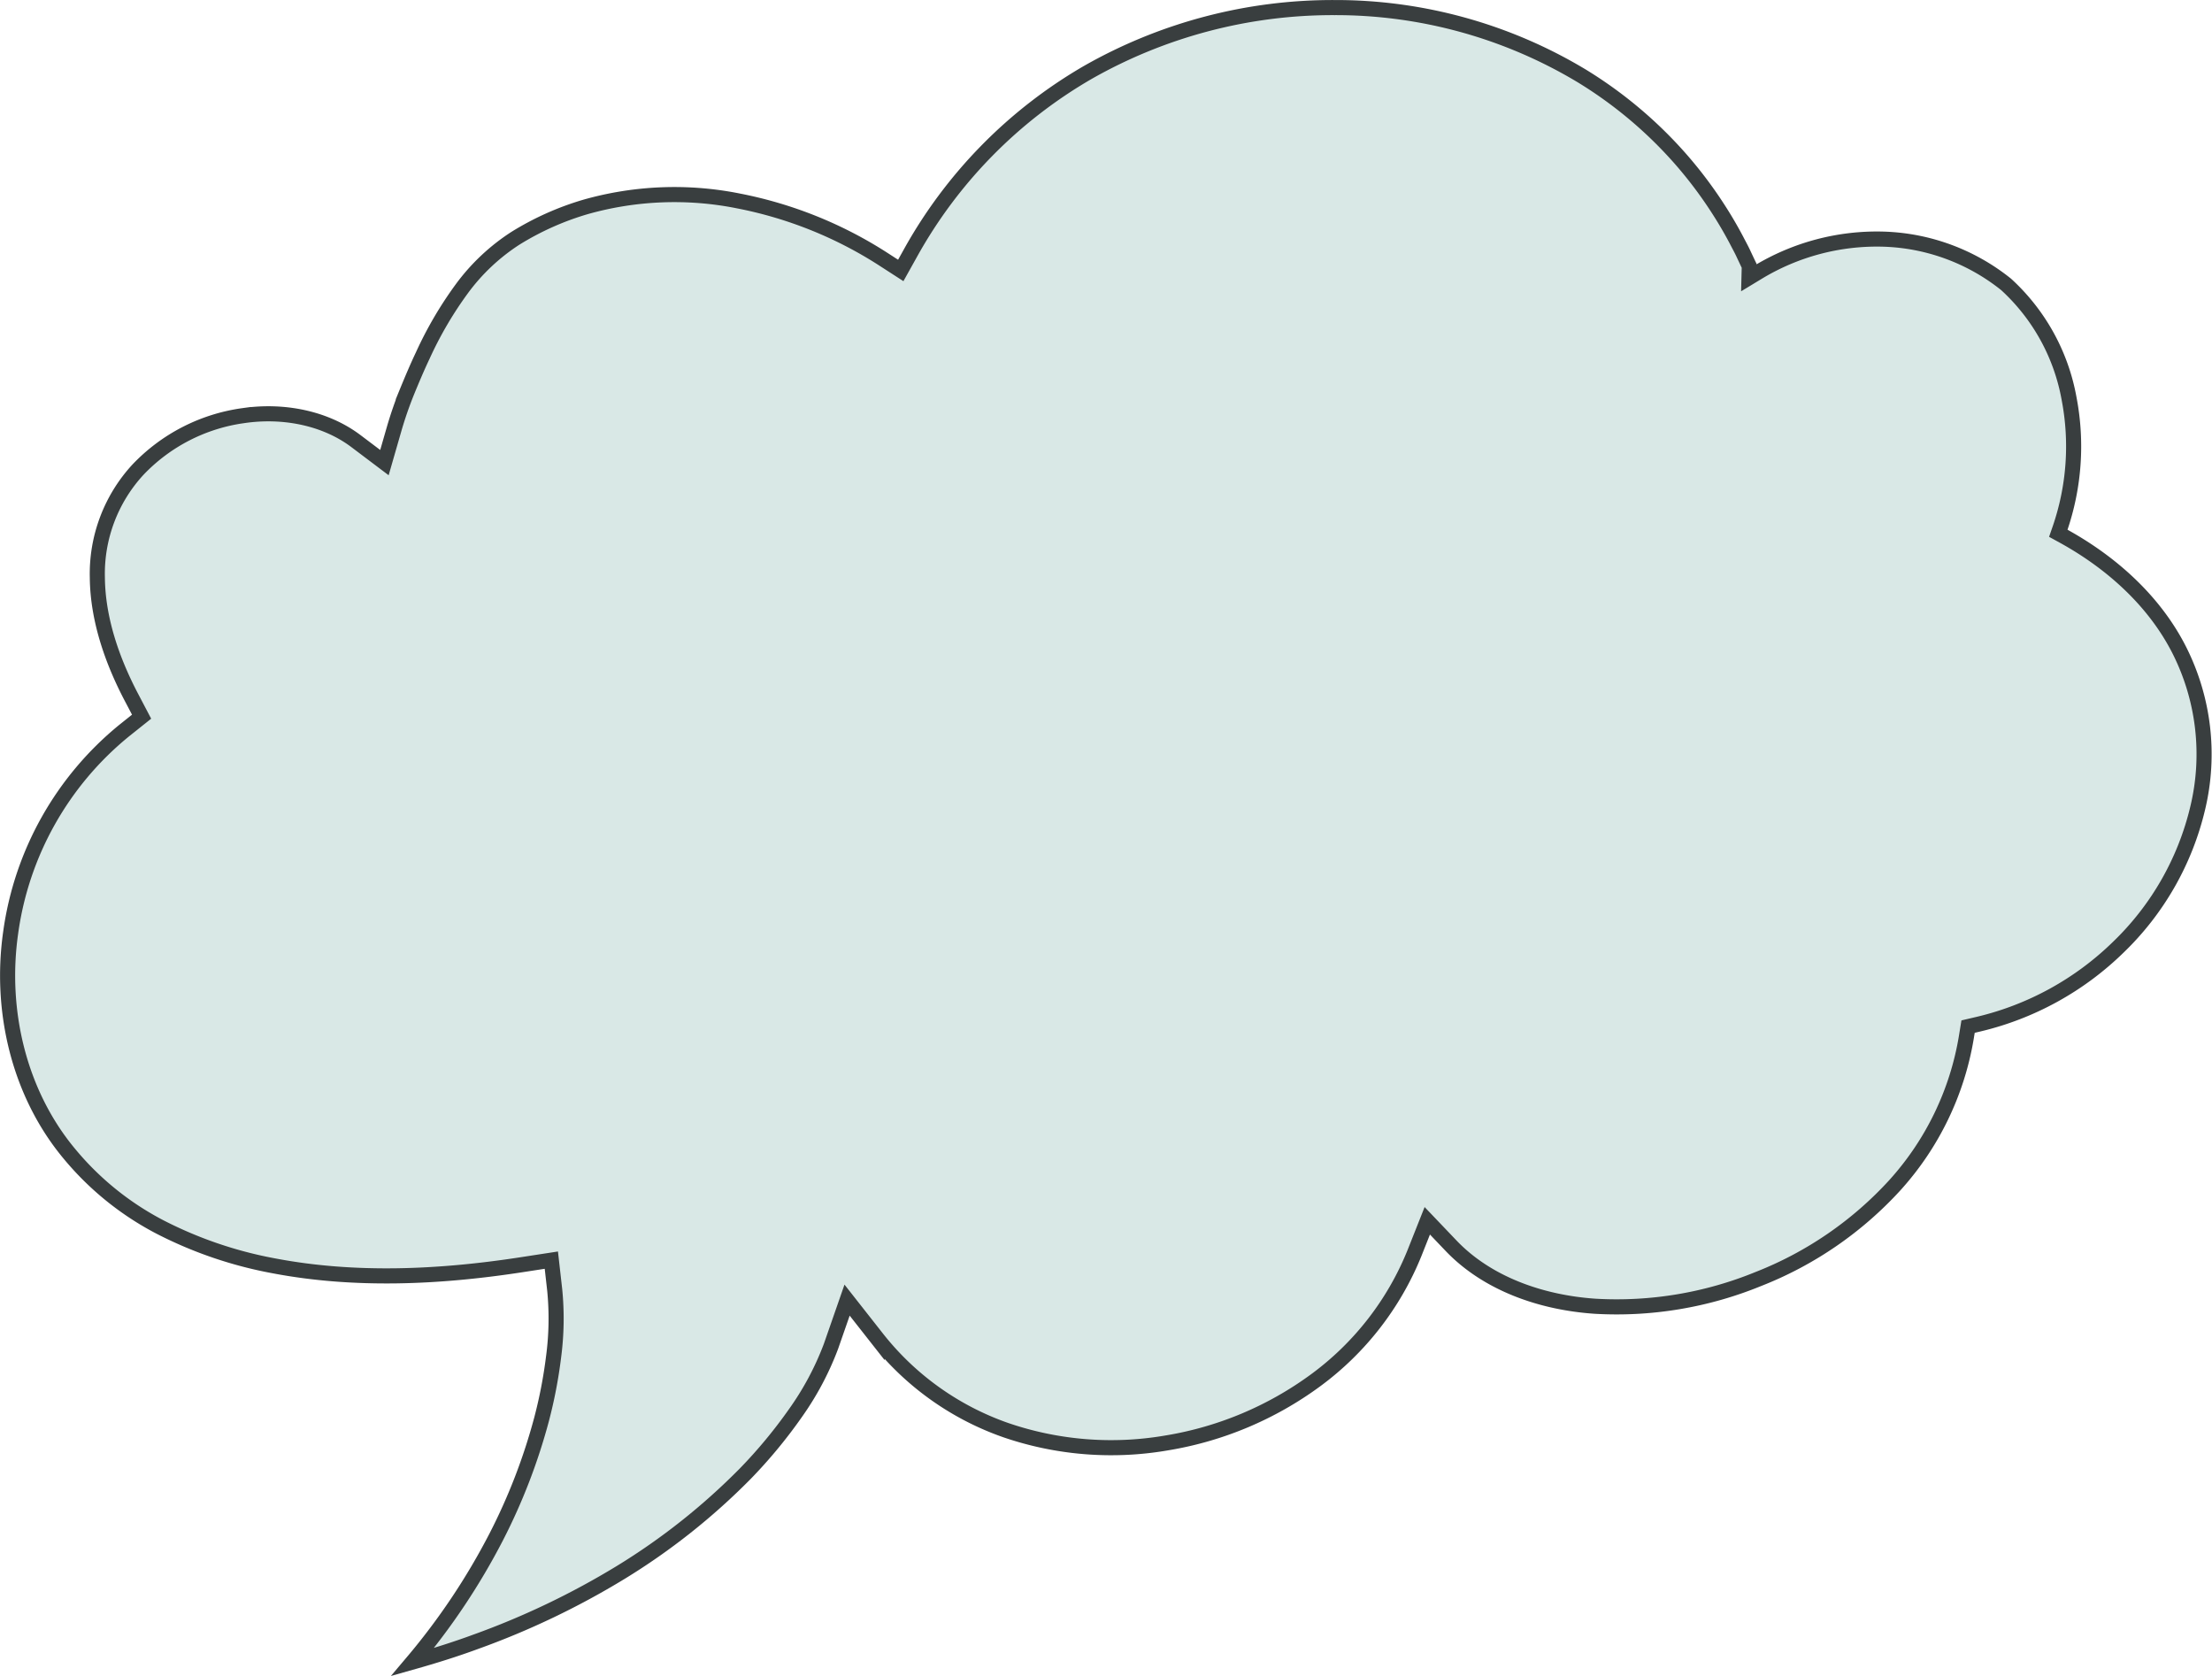 <svg xmlns="http://www.w3.org/2000/svg" width="439.554" height="332.983" viewBox="0 0 439.554 332.983">
  <path id="Path_447" data-name="Path 447" d="M1727.991,360.524l-1.7,1.029.053-2.035c.009-.376.016-.249-.016-.307l-.349-.736-.695-1.473c-.446-.992-.983-1.938-1.473-2.9-1.015-1.917-2.1-3.8-3.265-5.627a84.376,84.376,0,0,0-7.755-10.4,85.35,85.35,0,0,0-19.742-16.619,94.91,94.91,0,0,0-49.142-13.571,98.415,98.415,0,0,0-49.033,12.9,94.4,94.4,0,0,0-35.253,35.945l-1.887,3.383-3.327-2.149a82.012,82.012,0,0,0-28.841-11.643,64.77,64.77,0,0,0-30.495,1.178,56.679,56.679,0,0,0-13.849,6.185,40.351,40.351,0,0,0-10.685,10.035,74.878,74.878,0,0,0-7.783,13.29c-1.122,2.358-2.165,4.84-3.157,7.258a76.75,76.75,0,0,0-2.521,7.286l-1.942,6.74-5.653-4.266c-6.1-4.6-14.421-6.234-22.368-5.07a35.575,35.575,0,0,0-20.948,10.732,30.5,30.5,0,0,0-8.078,21.5c.084,8.041,2.811,16.2,6.782,23.759l2.01,3.827-3.406,2.718a62.818,62.818,0,0,0-22.616,40.227c-2.214,15.567,1.7,31.93,11.654,43.882a58.27,58.27,0,0,0,18.1,14.61,81.9,81.9,0,0,0,22.621,7.69c15.941,3.03,32.7,2.3,49.119-.23l5.95-.915.669,5.925a57.864,57.864,0,0,1-.219,13.26,94.123,94.123,0,0,1-2.391,12.442,117.025,117.025,0,0,1-8.987,23.32,133.019,133.019,0,0,1-16.643,24.9c4.231-1.194,8.427-2.5,12.542-4.017a157.976,157.976,0,0,0,28.775-13.757,129.994,129.994,0,0,0,24.776-19.63,98,98,0,0,0,9.97-12.037,58.085,58.085,0,0,0,7.075-13.274l3.2-9.189,5.967,7.591a56.069,56.069,0,0,0,25.613,18.257,64.671,64.671,0,0,0,31.877,2.535,68.733,68.733,0,0,0,29.7-12.491,58.605,58.605,0,0,0,19.584-25.218l2.553-6.436,4.726,4.953c7.135,7.481,17.814,11.3,28.652,12.028a74.354,74.354,0,0,0,32.4-5.411,72.636,72.636,0,0,0,27.151-18.657,57.908,57.908,0,0,0,14.182-29.34l.351-2.156,2.056-.481a59.3,59.3,0,0,0,27.776-15.276,56.414,56.414,0,0,0,15.795-27.639,45.883,45.883,0,0,0-3.669-31.438c-4.921-9.7-13.411-17.351-23.069-22.66l-.96-.527.344-.994A50.3,50.3,0,0,0,1789.9,385.6a40.419,40.419,0,0,0-12.519-22.716,40.939,40.939,0,0,0-24.435-8.992A45.674,45.674,0,0,0,1727.991,360.524Z" transform="translate(-1378.742 -306.378)" fill="#d9e8e6" stroke="#393e3f" stroke-width="3"/>
</svg>
